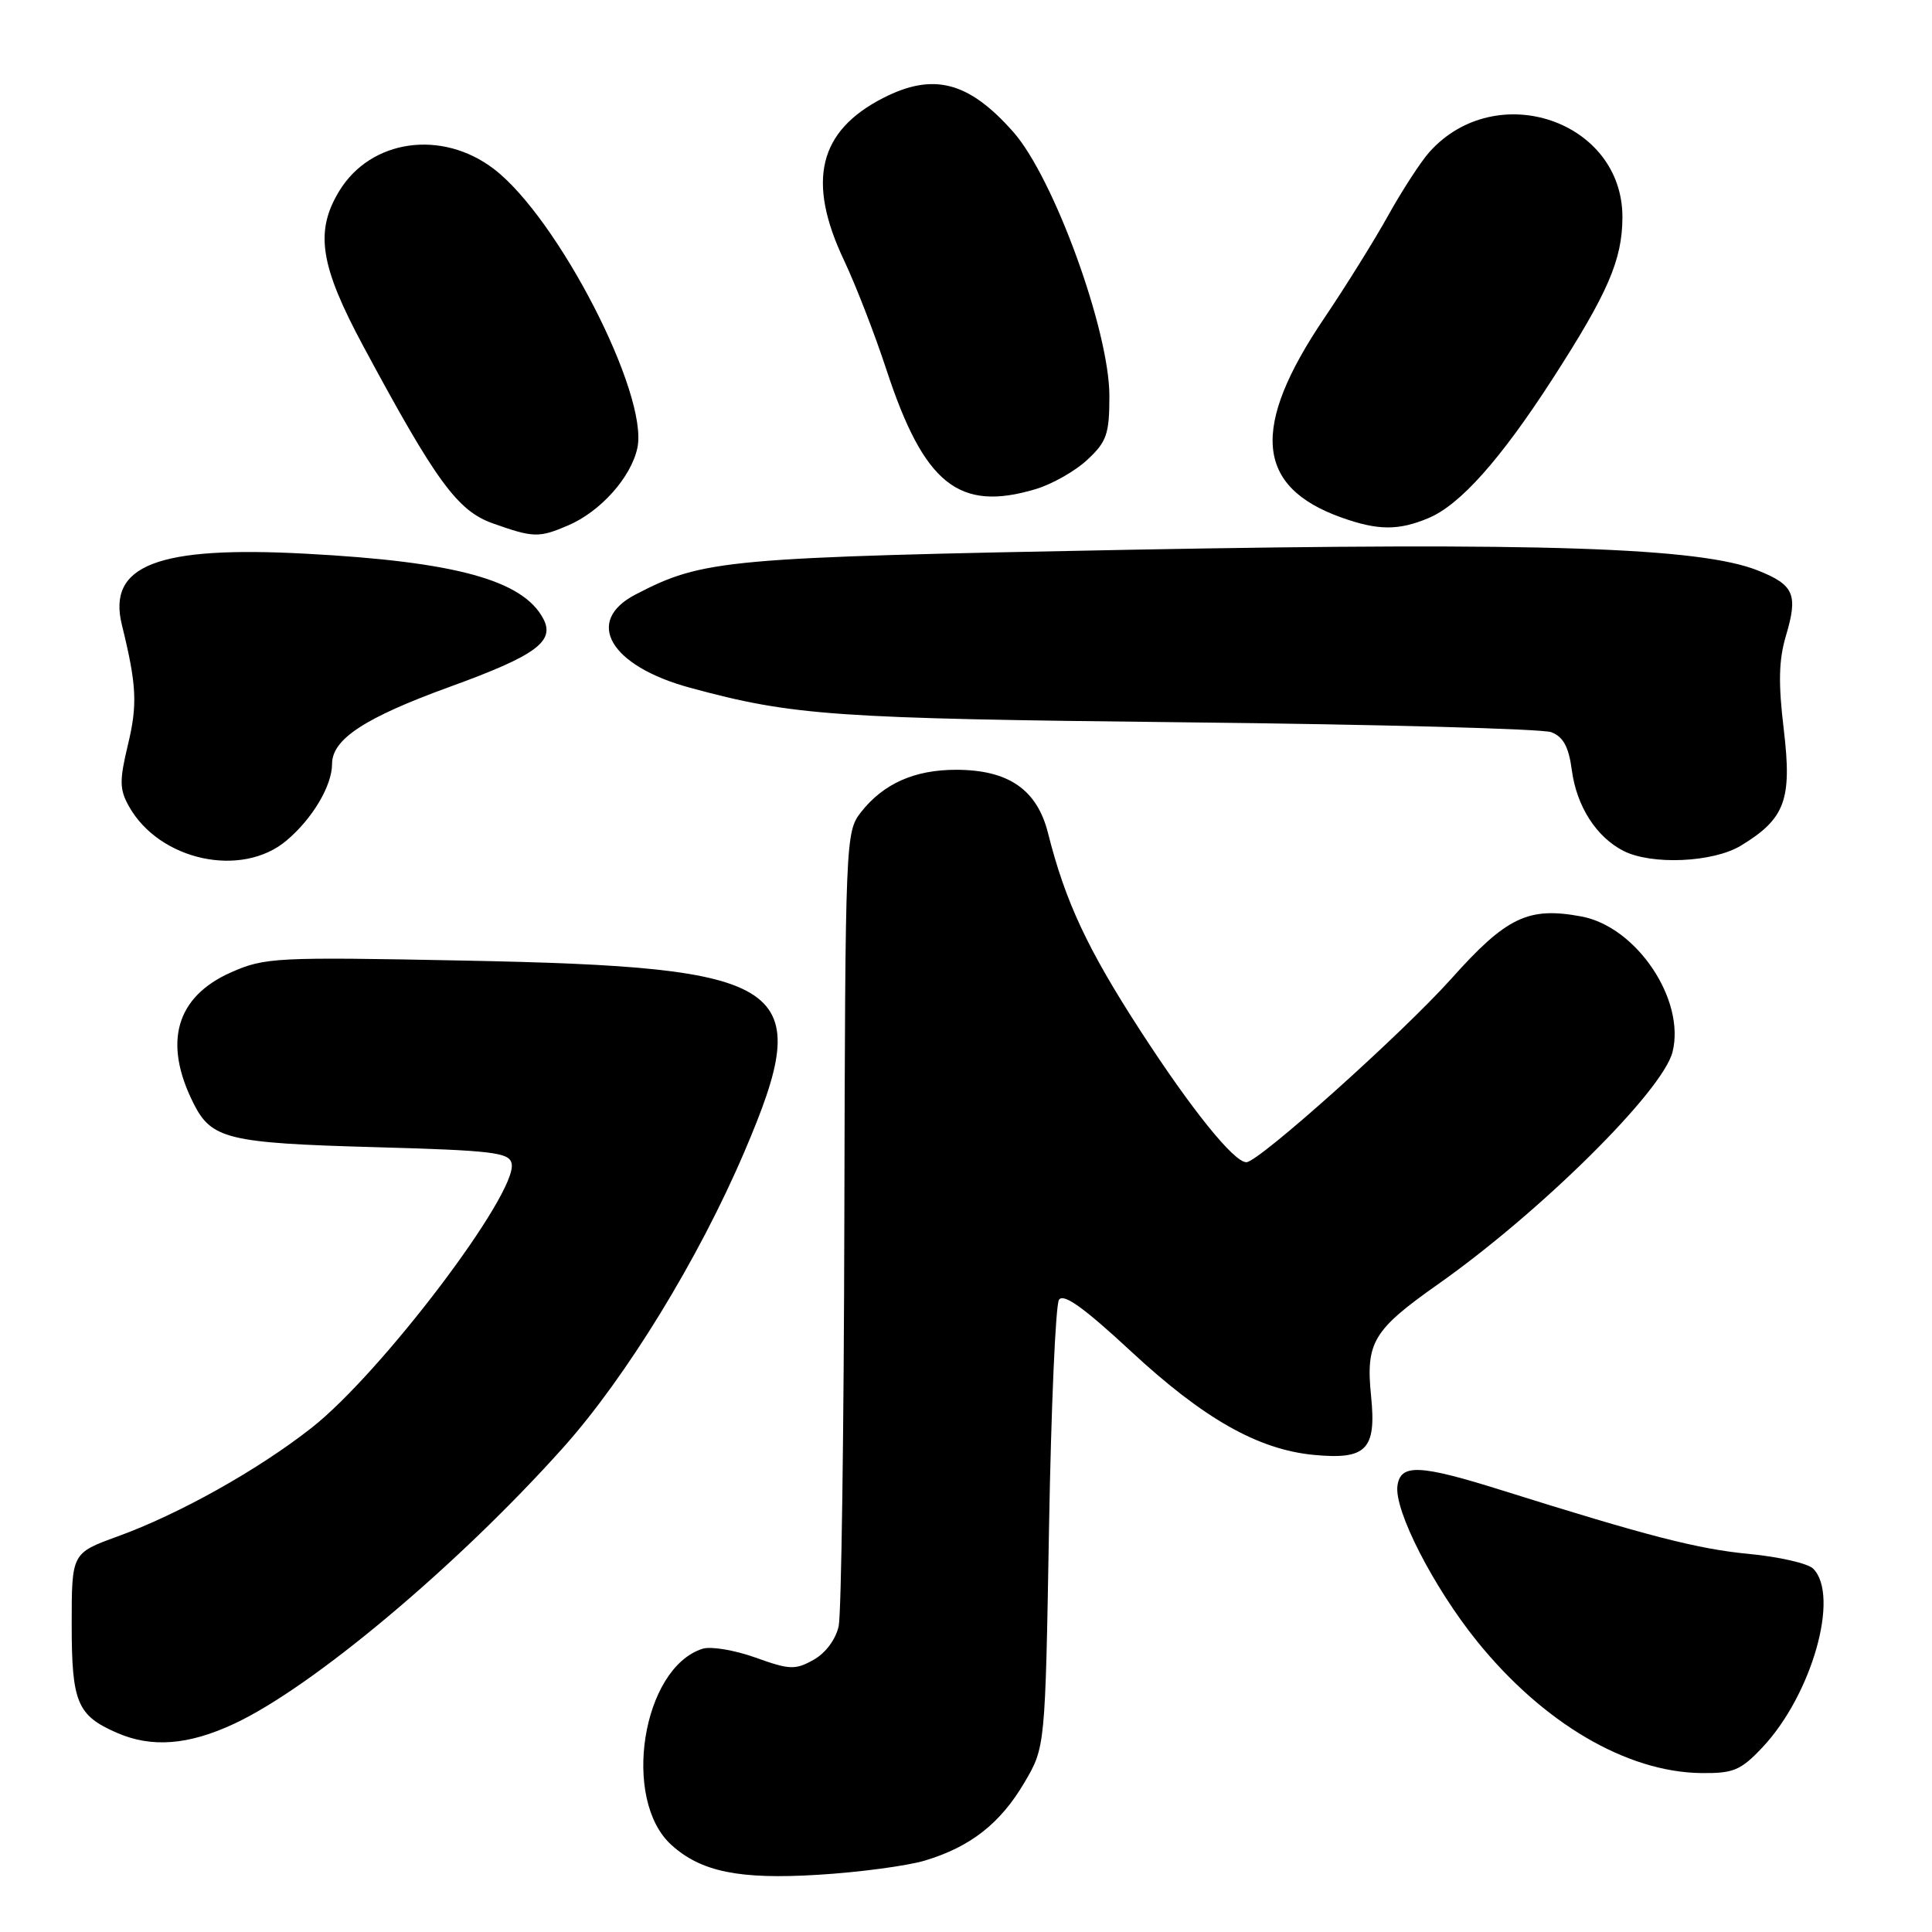 <?xml version="1.0" encoding="UTF-8" standalone="no"?>
<!DOCTYPE svg PUBLIC "-//W3C//DTD SVG 1.1//EN" "http://www.w3.org/Graphics/SVG/1.1/DTD/svg11.dtd" >
<svg xmlns="http://www.w3.org/2000/svg" xmlns:xlink="http://www.w3.org/1999/xlink" version="1.1" viewBox="0 0 256 256">
 <g >
 <path fill="currentColor"
d=" M 122.57 246.53 C 128.61 244.71 132.56 241.61 135.75 236.18 C 138.50 231.50 138.50 231.50 139.00 202.50 C 139.28 186.55 139.87 172.93 140.32 172.23 C 140.91 171.33 143.60 173.25 149.82 179.02 C 159.46 187.97 166.68 192.07 174.07 192.78 C 181.05 193.45 182.39 192.08 181.68 185.03 C 180.95 177.87 181.92 176.25 190.50 170.20 C 204.11 160.62 220.32 144.57 221.62 139.39 C 223.35 132.48 216.86 122.81 209.56 121.44 C 202.51 120.12 199.63 121.49 192.31 129.68 C 185.82 136.93 166.77 154.00 165.15 154.00 C 163.50 154.00 157.85 146.99 151.09 136.55 C 144.09 125.75 141.15 119.45 138.87 110.40 C 137.42 104.62 133.63 102.01 126.70 102.00 C 121.17 102.00 117.07 103.83 114.09 107.61 C 112.04 110.22 112.00 111.15 111.88 161.38 C 111.82 189.50 111.48 213.83 111.13 215.46 C 110.75 217.22 109.40 219.04 107.81 219.93 C 105.38 221.29 104.64 221.27 100.11 219.64 C 97.35 218.65 94.20 218.12 93.09 218.47 C 85.09 221.01 82.32 238.46 88.97 244.47 C 92.90 248.03 97.97 249.06 108.39 248.42 C 113.83 248.09 120.21 247.24 122.57 246.53 Z  M 233.52 231.55 C 240.08 224.59 243.82 211.42 240.25 207.85 C 239.56 207.16 235.72 206.28 231.72 205.90 C 224.98 205.26 218.32 203.54 199.00 197.47 C 188.11 194.05 185.58 193.94 185.17 196.86 C 184.71 200.11 189.92 210.29 195.72 217.48 C 204.47 228.31 215.50 234.80 225.38 234.94 C 229.69 234.99 230.64 234.60 233.52 231.55 Z  M 31.00 228.42 C 41.37 223.60 60.67 207.41 74.61 191.83 C 82.96 182.50 92.57 166.82 98.63 152.63 C 108.17 130.31 104.98 128.14 61.40 127.28 C 36.56 126.79 35.08 126.87 30.62 128.84 C 23.31 132.08 21.58 138.13 25.65 146.22 C 28.02 150.93 30.21 151.46 49.49 152.00 C 65.38 152.44 67.51 152.70 67.80 154.20 C 68.56 158.14 50.53 181.94 41.28 189.20 C 34.16 194.79 23.77 200.61 15.57 203.59 C 9.50 205.80 9.50 205.80 9.50 215.24 C 9.50 225.60 10.22 227.31 15.50 229.61 C 20.08 231.61 24.95 231.24 31.00 228.42 Z  M 37.96 111.38 C 41.40 108.49 44.00 104.11 44.00 101.22 C 44.00 97.94 48.34 95.10 59.56 91.02 C 71.03 86.86 73.60 84.98 71.97 81.95 C 69.25 76.86 60.32 74.42 40.54 73.37 C 20.86 72.31 14.20 74.89 16.15 82.80 C 18.11 90.76 18.24 93.34 16.95 98.69 C 15.81 103.44 15.83 104.61 17.09 106.85 C 21.12 114.03 32.00 116.40 37.96 111.38 Z  M 230.70 112.04 C 236.55 108.48 237.47 105.96 236.36 96.67 C 235.62 90.53 235.69 87.44 236.65 84.23 C 238.27 78.77 237.73 77.51 232.95 75.60 C 225.28 72.53 204.17 71.83 150.00 72.84 C 95.95 73.86 93.20 74.11 84.22 78.77 C 77.37 82.32 80.82 88.24 91.40 91.12 C 105.08 94.84 110.42 95.21 156.95 95.71 C 182.50 95.98 204.37 96.57 205.56 97.02 C 207.14 97.63 207.87 98.96 208.28 102.08 C 208.92 106.85 211.51 110.89 215.10 112.74 C 218.83 114.65 227.01 114.29 230.70 112.04 Z  M 75.28 69.62 C 79.57 67.79 83.64 63.23 84.46 59.33 C 85.95 52.22 73.92 28.86 65.43 22.38 C 58.53 17.12 49.13 18.46 44.96 25.30 C 41.69 30.66 42.39 35.19 48.16 45.91 C 57.77 63.79 60.63 67.70 65.30 69.35 C 70.68 71.26 71.41 71.28 75.28 69.62 Z  M 189.28 68.65 C 193.47 66.90 198.83 60.88 205.73 50.19 C 213.06 38.82 214.95 34.46 214.98 28.83 C 215.04 15.99 198.23 10.29 189.40 20.15 C 188.25 21.44 185.81 25.20 183.97 28.50 C 182.14 31.80 178.31 37.95 175.46 42.17 C 165.68 56.65 166.36 64.51 177.74 68.57 C 182.58 70.30 185.30 70.32 189.28 68.65 Z  M 137.23 64.81 C 139.41 64.16 142.50 62.41 144.09 60.91 C 146.65 58.53 147.00 57.50 147.00 52.47 C 147.00 43.81 139.63 23.56 134.27 17.49 C 128.37 10.81 123.70 9.58 117.05 12.97 C 108.47 17.35 106.86 23.98 111.84 34.50 C 113.40 37.80 115.93 44.33 117.46 49.00 C 122.44 64.16 127.06 67.86 137.23 64.81 Z "/>
</g>
</svg>